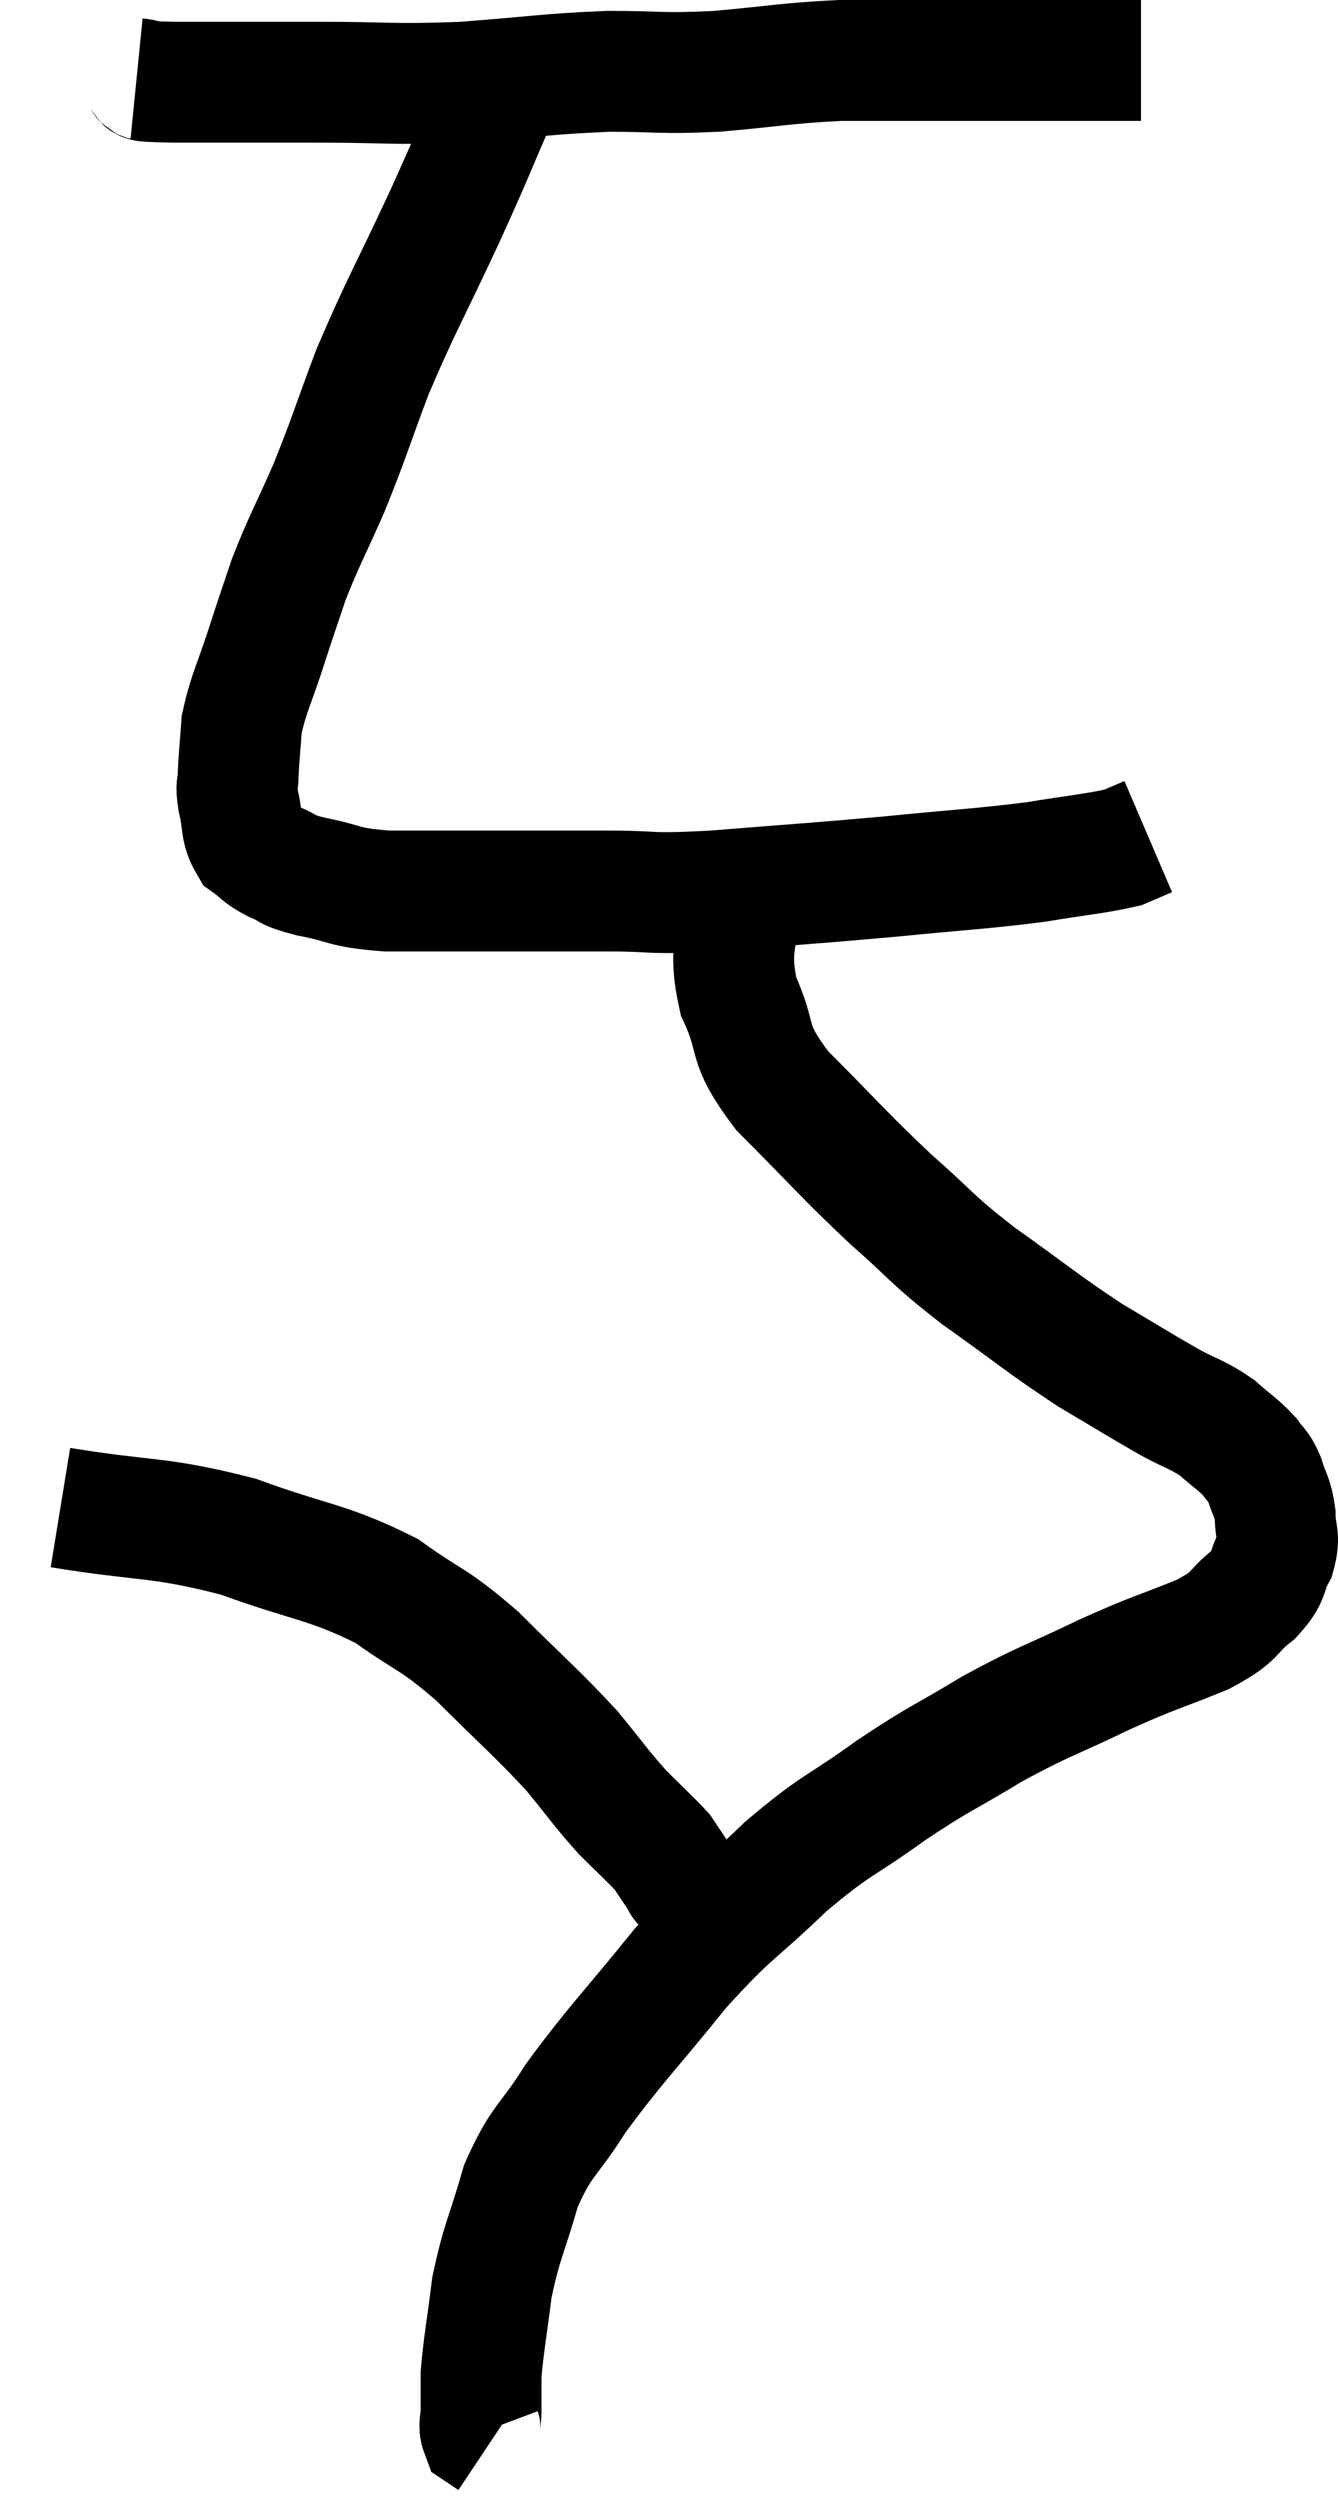 <svg xmlns="http://www.w3.org/2000/svg" viewBox="13.1 5 22.14 41.36" width="22.14" height="41.36"><path d="M 15.36 6.3 C 15.66 6.33, 15.21 6.345, 15.96 6.36 C 17.16 6.36, 17.16 6.36, 18.36 6.36 C 19.56 6.36, 19.56 6.405, 20.76 6.36 C 21.96 6.27, 22.11 6.225, 23.16 6.18 C 24.06 6.18, 24 6.225, 24.96 6.18 C 25.98 6.09, 26.1 6.045, 27 6 C 27.78 6, 27.93 6, 28.56 6 C 29.04 6, 29.01 6, 29.52 6 C 30.06 6, 30.15 6, 30.6 6 C 30.96 6, 31.05 6, 31.32 6 C 31.5 6, 31.56 6, 31.68 6 C 31.74 6, 31.725 6, 31.8 6 C 31.89 6, 31.935 6, 31.98 6 L 31.98 6" fill="none" stroke="black" stroke-width="2"></path><path d="M 21.3 6.66 C 20.88 7.62, 20.97 7.455, 20.46 8.58 C 19.86 9.87, 19.74 10.035, 19.26 11.16 C 18.9 12.12, 18.885 12.225, 18.54 13.08 C 18.21 13.83, 18.135 13.935, 17.88 14.58 C 17.7 15.12, 17.715 15.06, 17.52 15.66 C 17.31 16.32, 17.22 16.44, 17.1 16.98 C 17.07 17.4, 17.055 17.505, 17.04 17.82 C 17.04 18.03, 16.995 17.955, 17.04 18.24 C 17.13 18.6, 17.07 18.705, 17.22 18.96 C 17.43 19.11, 17.385 19.125, 17.64 19.26 C 17.94 19.38, 17.775 19.38, 18.24 19.5 C 18.87 19.62, 18.735 19.68, 19.5 19.74 C 20.4 19.74, 20.385 19.74, 21.3 19.74 C 22.23 19.74, 22.26 19.74, 23.16 19.74 C 24.03 19.74, 23.73 19.8, 24.9 19.74 C 26.37 19.62, 26.505 19.62, 27.84 19.5 C 29.04 19.38, 29.28 19.38, 30.24 19.26 C 30.96 19.14, 31.215 19.125, 31.68 19.02 C 31.89 18.93, 31.995 18.885, 32.1 18.84 C 32.1 18.84, 32.1 18.84, 32.1 18.84 L 32.1 18.84" fill="none" stroke="black" stroke-width="2"></path><path d="M 25.32 19.8 C 25.32 20.64, 25.14 20.67, 25.32 21.48 C 25.68 22.26, 25.41 22.2, 26.04 23.04 C 26.94 23.94, 27.03 24.075, 27.84 24.84 C 28.56 25.47, 28.455 25.455, 29.28 26.1 C 30.21 26.76, 30.345 26.895, 31.14 27.42 C 31.8 27.81, 31.935 27.9, 32.46 28.2 C 32.85 28.41, 32.91 28.395, 33.24 28.62 C 33.51 28.86, 33.585 28.89, 33.78 29.1 C 33.9 29.28, 33.915 29.22, 34.02 29.46 C 34.11 29.76, 34.155 29.745, 34.2 30.06 C 34.2 30.39, 34.29 30.39, 34.2 30.72 C 34.02 31.05, 34.14 31.05, 33.84 31.38 C 33.42 31.71, 33.615 31.71, 33 32.04 C 32.19 32.37, 32.25 32.31, 31.38 32.7 C 30.45 33.15, 30.405 33.12, 29.52 33.6 C 28.68 34.11, 28.695 34.05, 27.84 34.62 C 26.97 35.25, 26.97 35.145, 26.1 35.88 C 25.23 36.72, 25.23 36.6, 24.36 37.56 C 23.49 38.64, 23.28 38.82, 22.62 39.72 C 22.17 40.44, 22.065 40.38, 21.72 41.16 C 21.48 42, 21.405 42.06, 21.24 42.84 C 21.15 43.56, 21.105 43.77, 21.06 44.28 C 21.06 44.58, 21.06 44.64, 21.06 44.88 C 21.06 45.06, 21.015 45.12, 21.06 45.24 L 21.24 45.36" fill="none" stroke="black" stroke-width="2"></path><path d="M 14.1 29.94 C 15.57 30.18, 15.69 30.075, 17.04 30.42 C 18.27 30.87, 18.51 30.825, 19.5 31.32 C 20.25 31.86, 20.235 31.74, 21 32.4 C 21.78 33.18, 21.96 33.315, 22.56 33.96 C 22.98 34.47, 23.025 34.56, 23.4 34.98 C 23.73 35.31, 23.865 35.43, 24.06 35.64 C 24.12 35.73, 24.09 35.685, 24.18 35.82 C 24.3 36, 24.36 36.09, 24.42 36.18 C 24.42 36.18, 24.345 36.105, 24.42 36.18 C 24.57 36.33, 24.645 36.405, 24.72 36.48 C 24.72 36.48, 24.72 36.48, 24.72 36.48 C 24.72 36.48, 24.72 36.48, 24.72 36.48 L 24.72 36.48" fill="none" stroke="black" stroke-width="2"></path></svg>